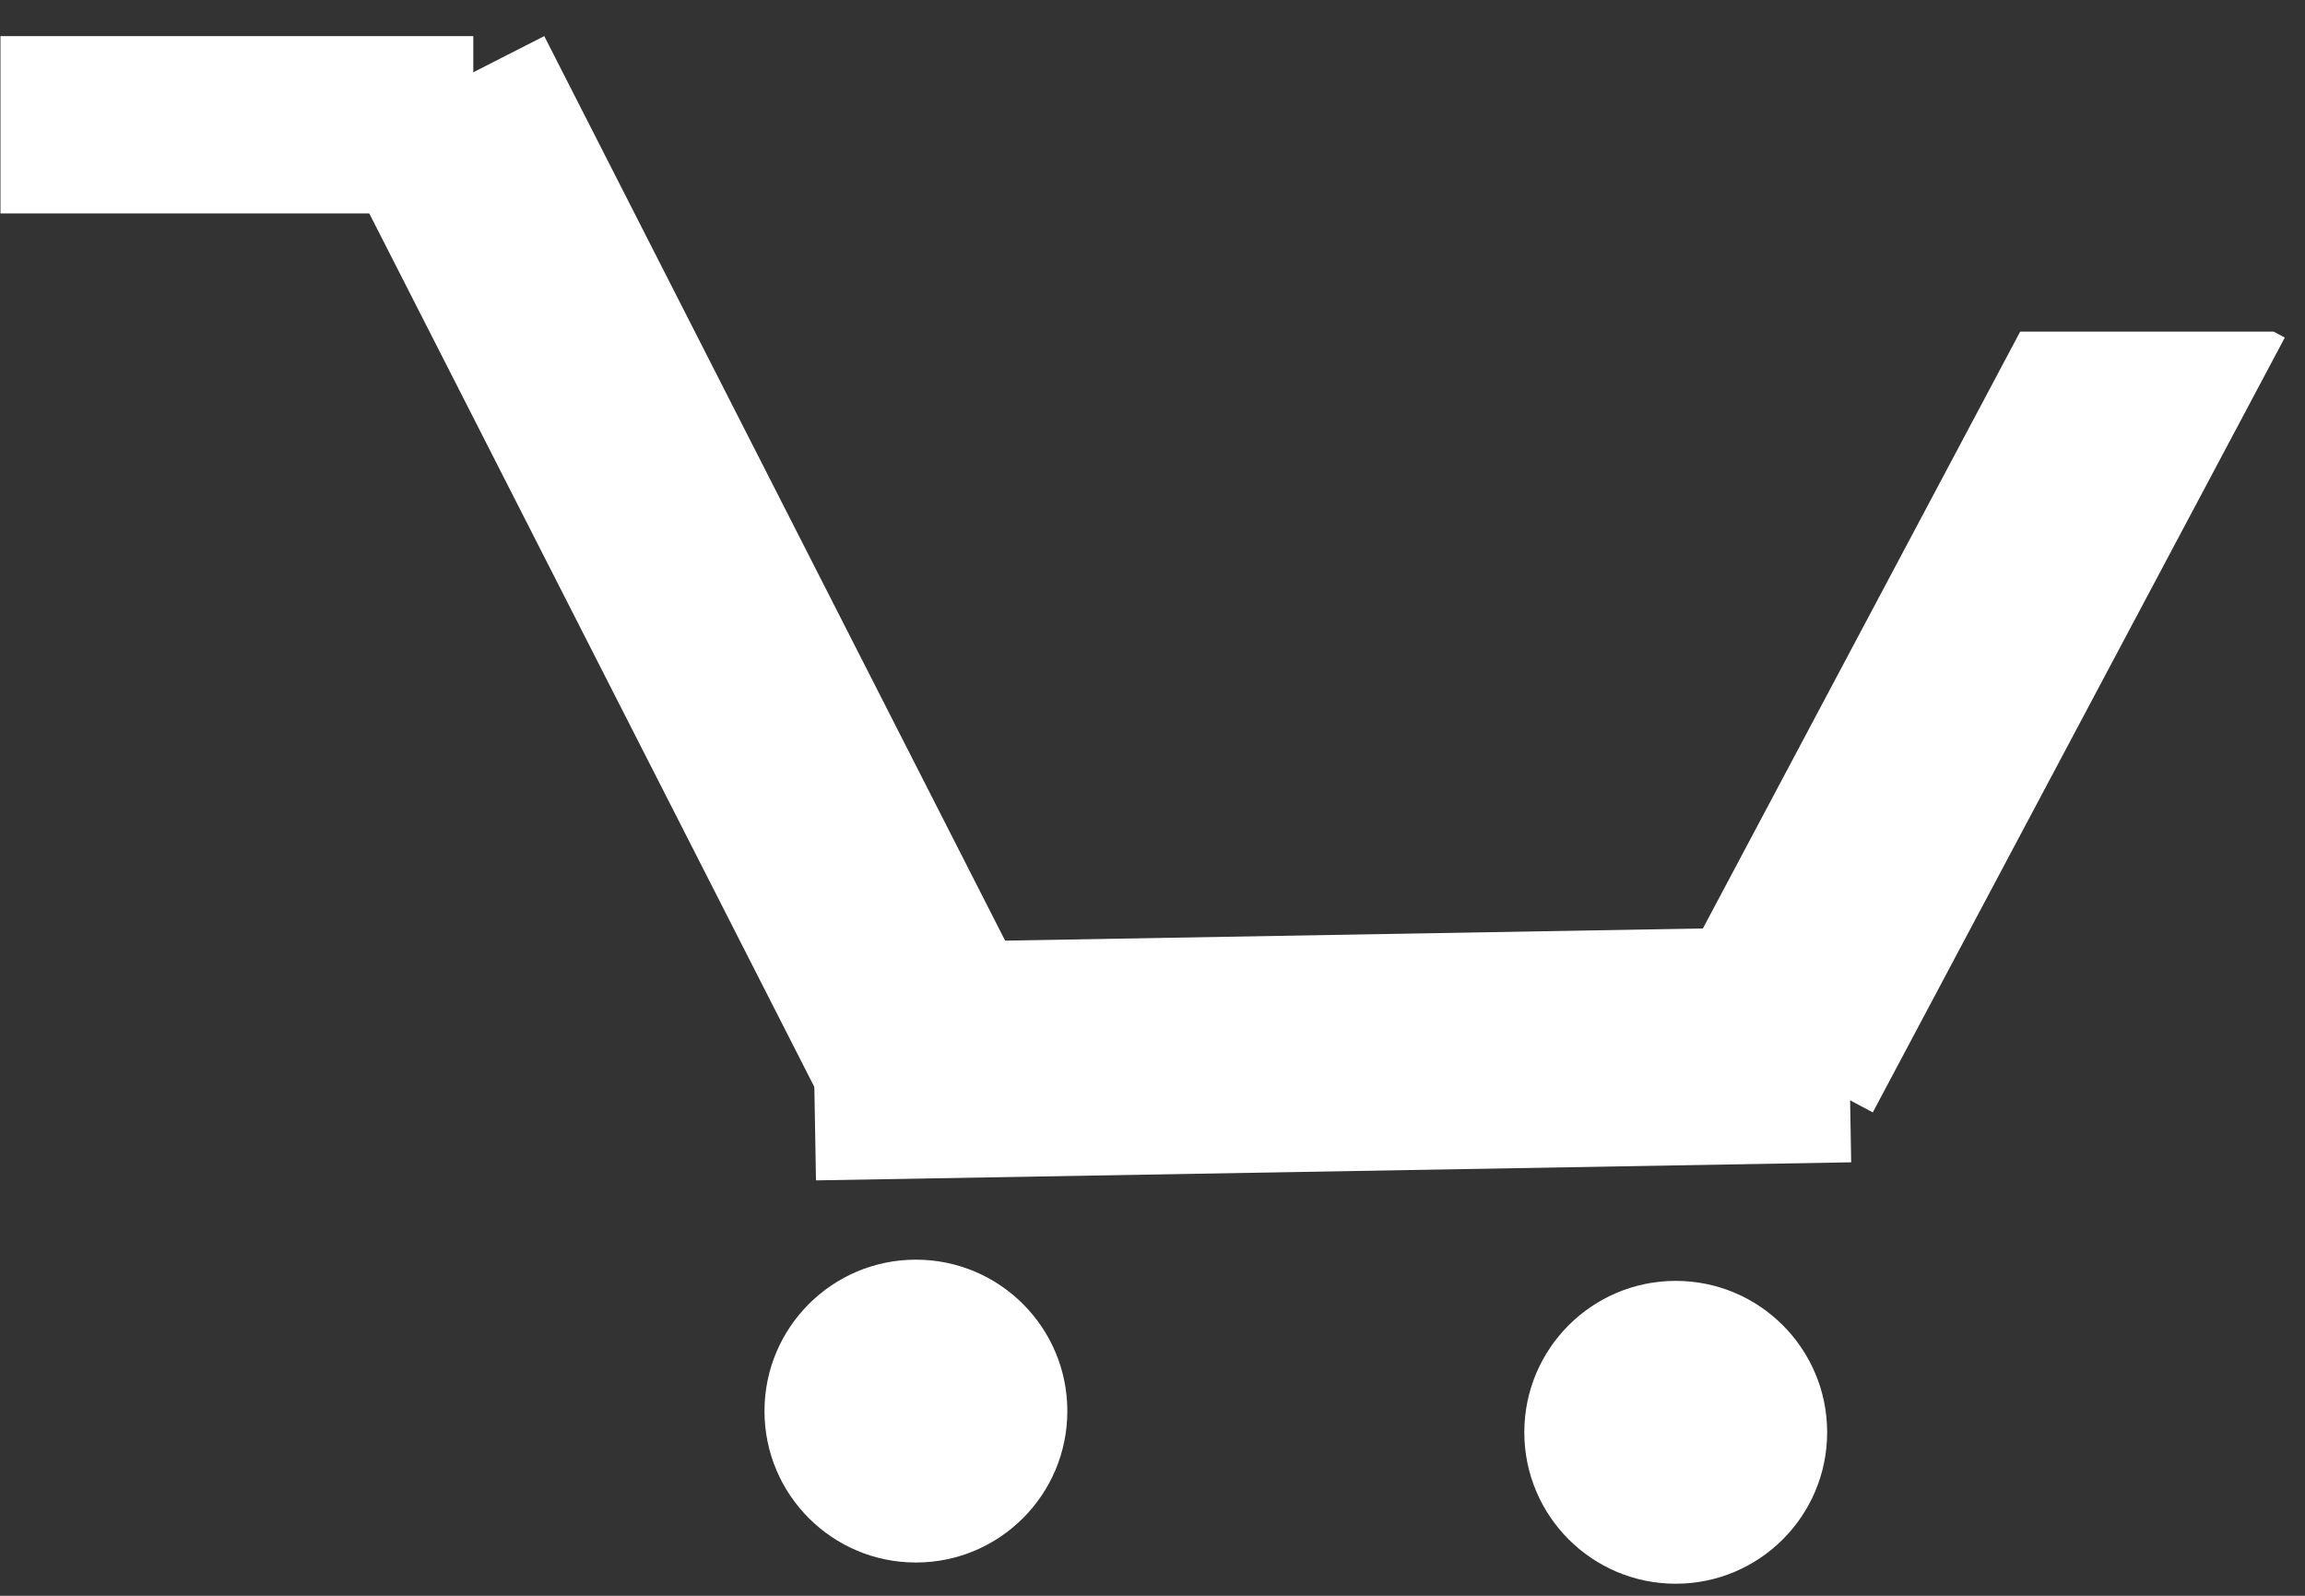 <?xml version="1.0" encoding="UTF-8"?>
<svg width="39px" height="27px" viewBox="0 0 39 27" version="1.1" xmlns="http://www.w3.org/2000/svg" xmlns:xlink="http://www.w3.org/1999/xlink">
    <rect x="0" y="0" width="39" height="27" fill="#333333" stroke="none"/>
    <!-- Generator: Sketch 55.2 (78181) - https://sketchapp.com -->
    <title>Group</title>
    <desc>Created with Sketch.</desc>
    <g id="Page-1" stroke="none" stroke-width="1" fill="none" fill-rule="evenodd">
        <g id="Group" transform="translate(0.008, 0.611)" fill="#FFFFFF">
            <circle id="Oval" cx="15.489" cy="23.264" r="2.562"></circle>
            <circle id="Oval" cx="28.345" cy="23.623" r="2.562"></circle>
            <rect id="Rectangle" x="0" y="0" width="8" height="3"></rect>
            <rect id="Rectangle" transform="translate(11.584, 9.083) rotate(63) translate(-11.584, -9.083) " x="2.409" y="7.083" width="18.349" height="4"></rect>
            <rect id="Rectangle" transform="translate(22.521, 17.208) rotate(-1) translate(-22.521, -17.208) " x="13.762" y="15.208" width="17.518" height="4"></rect>
            <path d="M34.173,5 L38.461,5 L38.65,5.101 L31.679,18.21 L28.148,16.333 L34.173,5 Z" id="Combined-Shape"></path>
        </g>
    </g>
</svg>